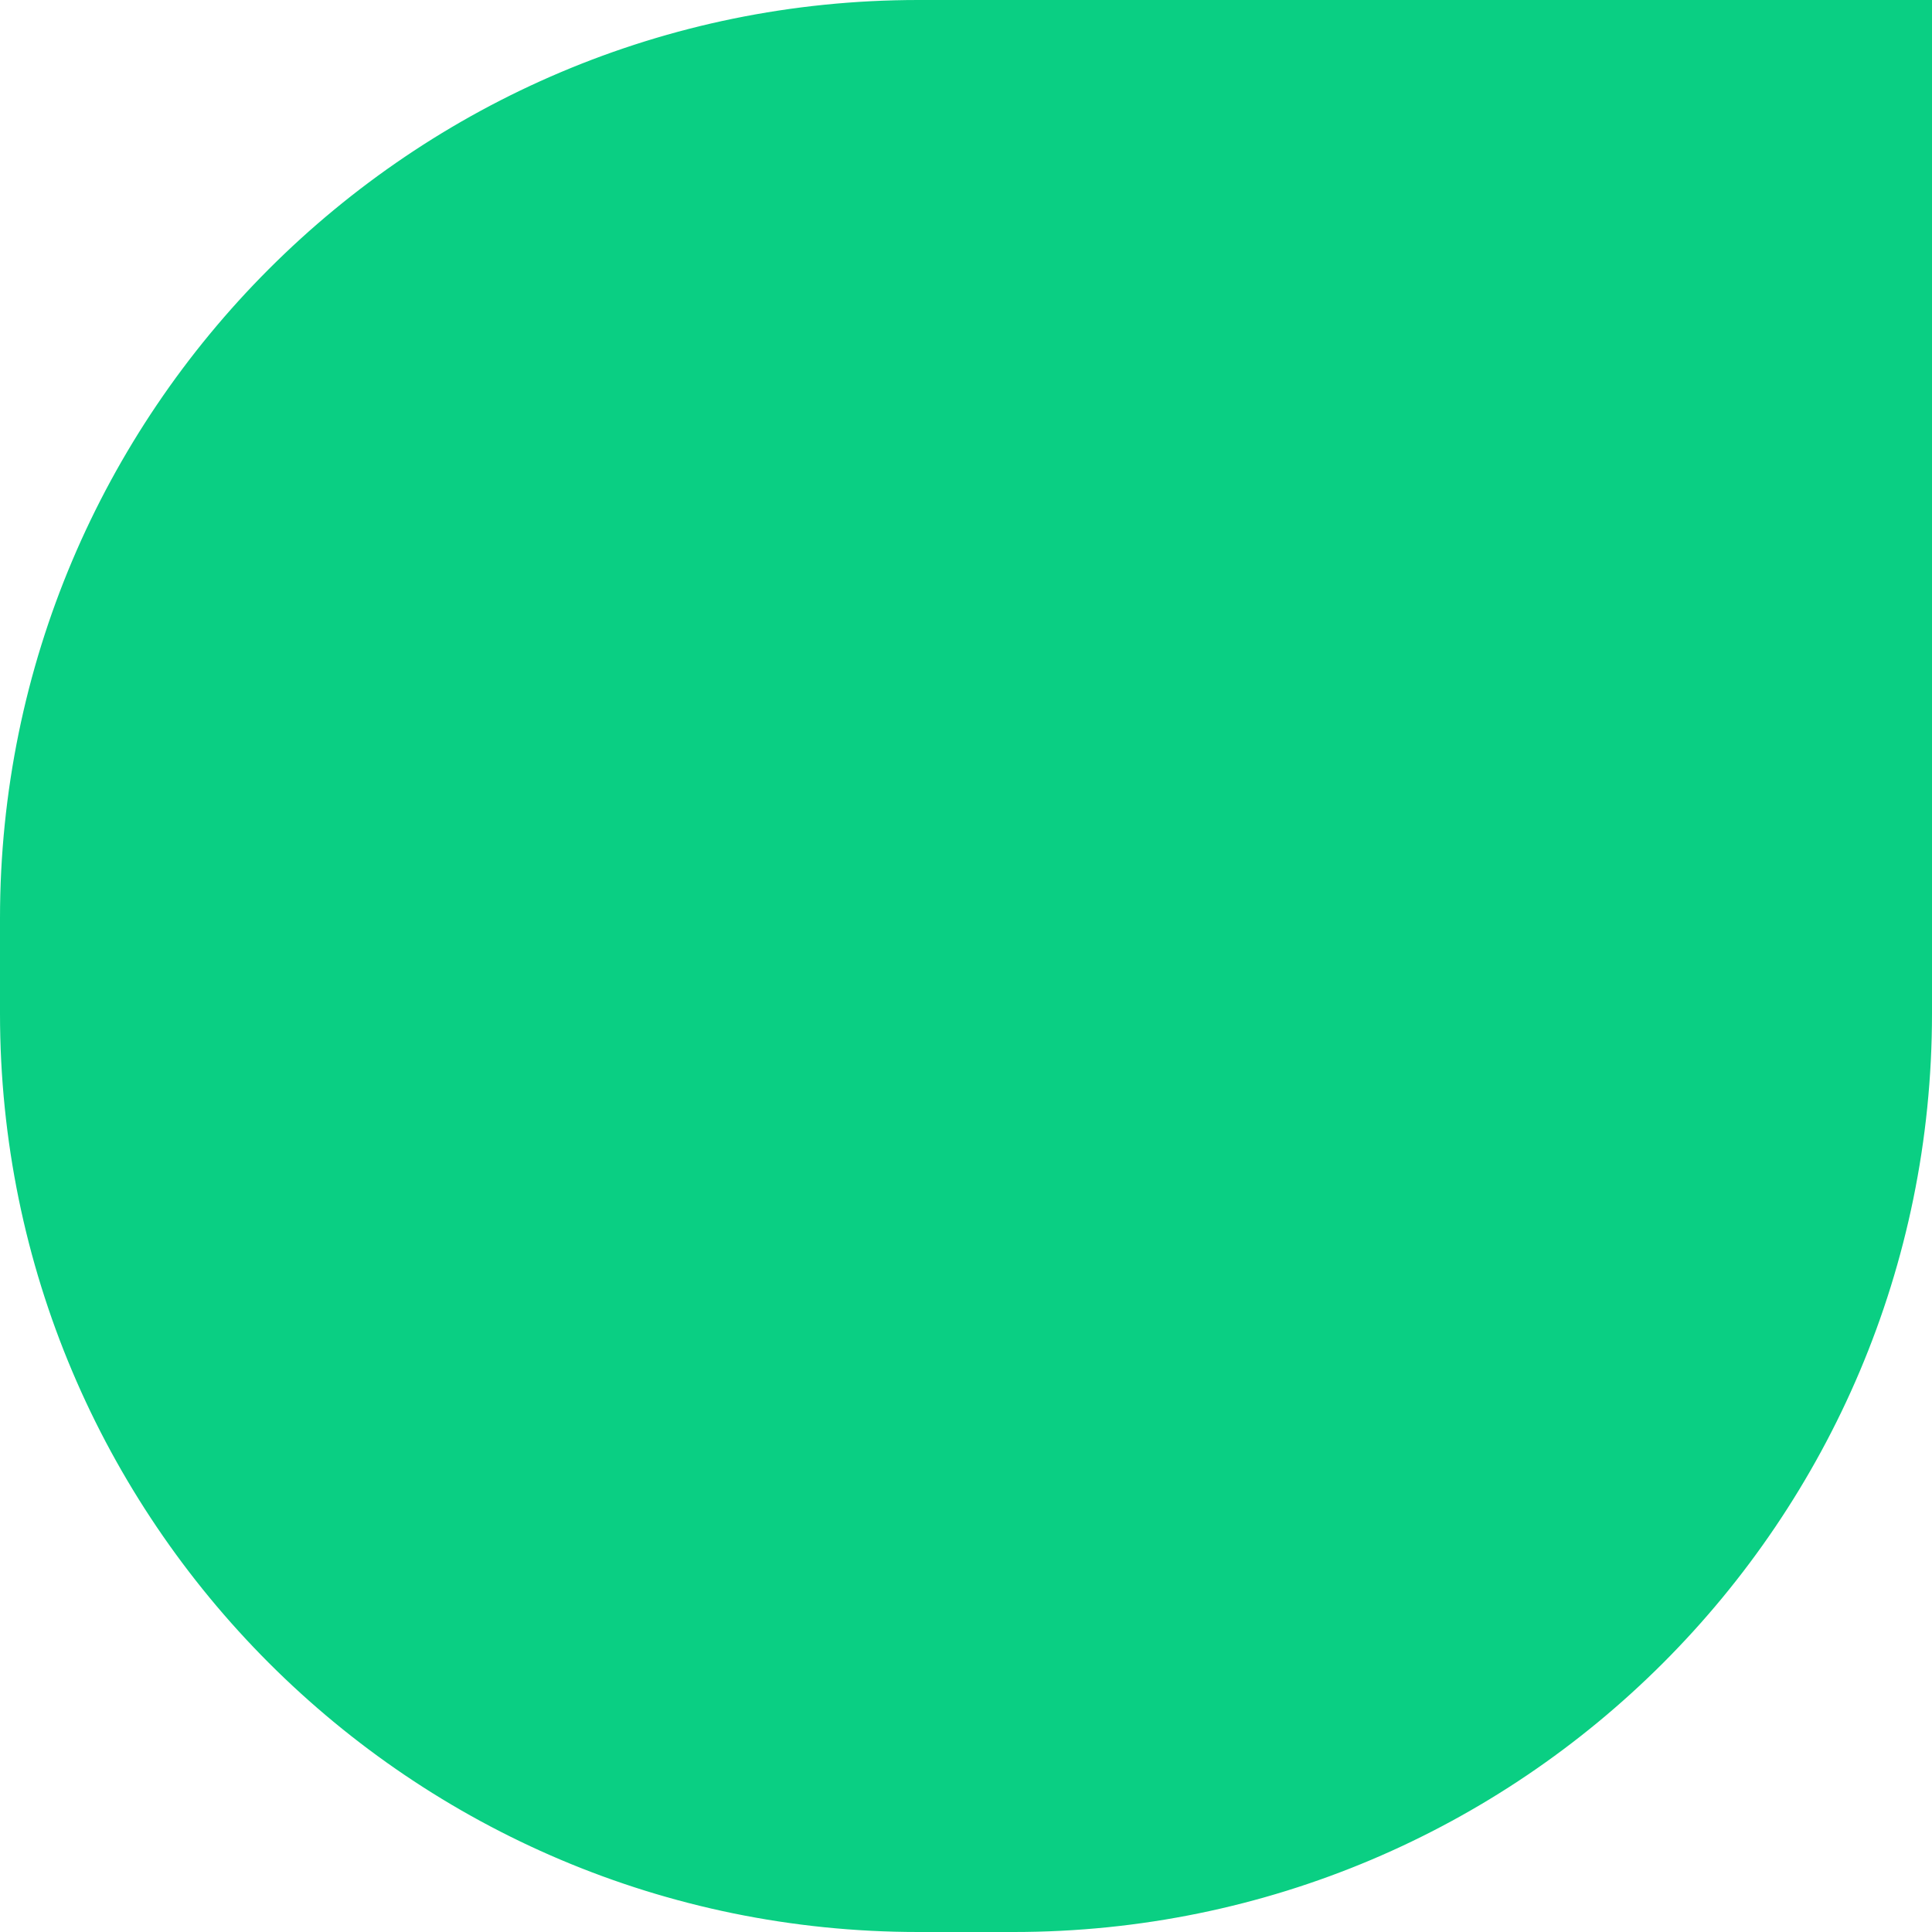 <svg width="165" height="165" viewBox="0 0 165 165" fill="none" xmlns="http://www.w3.org/2000/svg">
<path d="M1.5 78.426C1.5 35.941 35.941 1.5 78.426 1.5H163.5V86.574C163.5 129.059 129.059 163.5 86.574 163.5H78.426C35.941 163.5 1.5 129.059 1.5 86.574V78.426Z" fill="#0ACF83" stroke="#0ACF83" stroke-width="3"/>
</svg>

